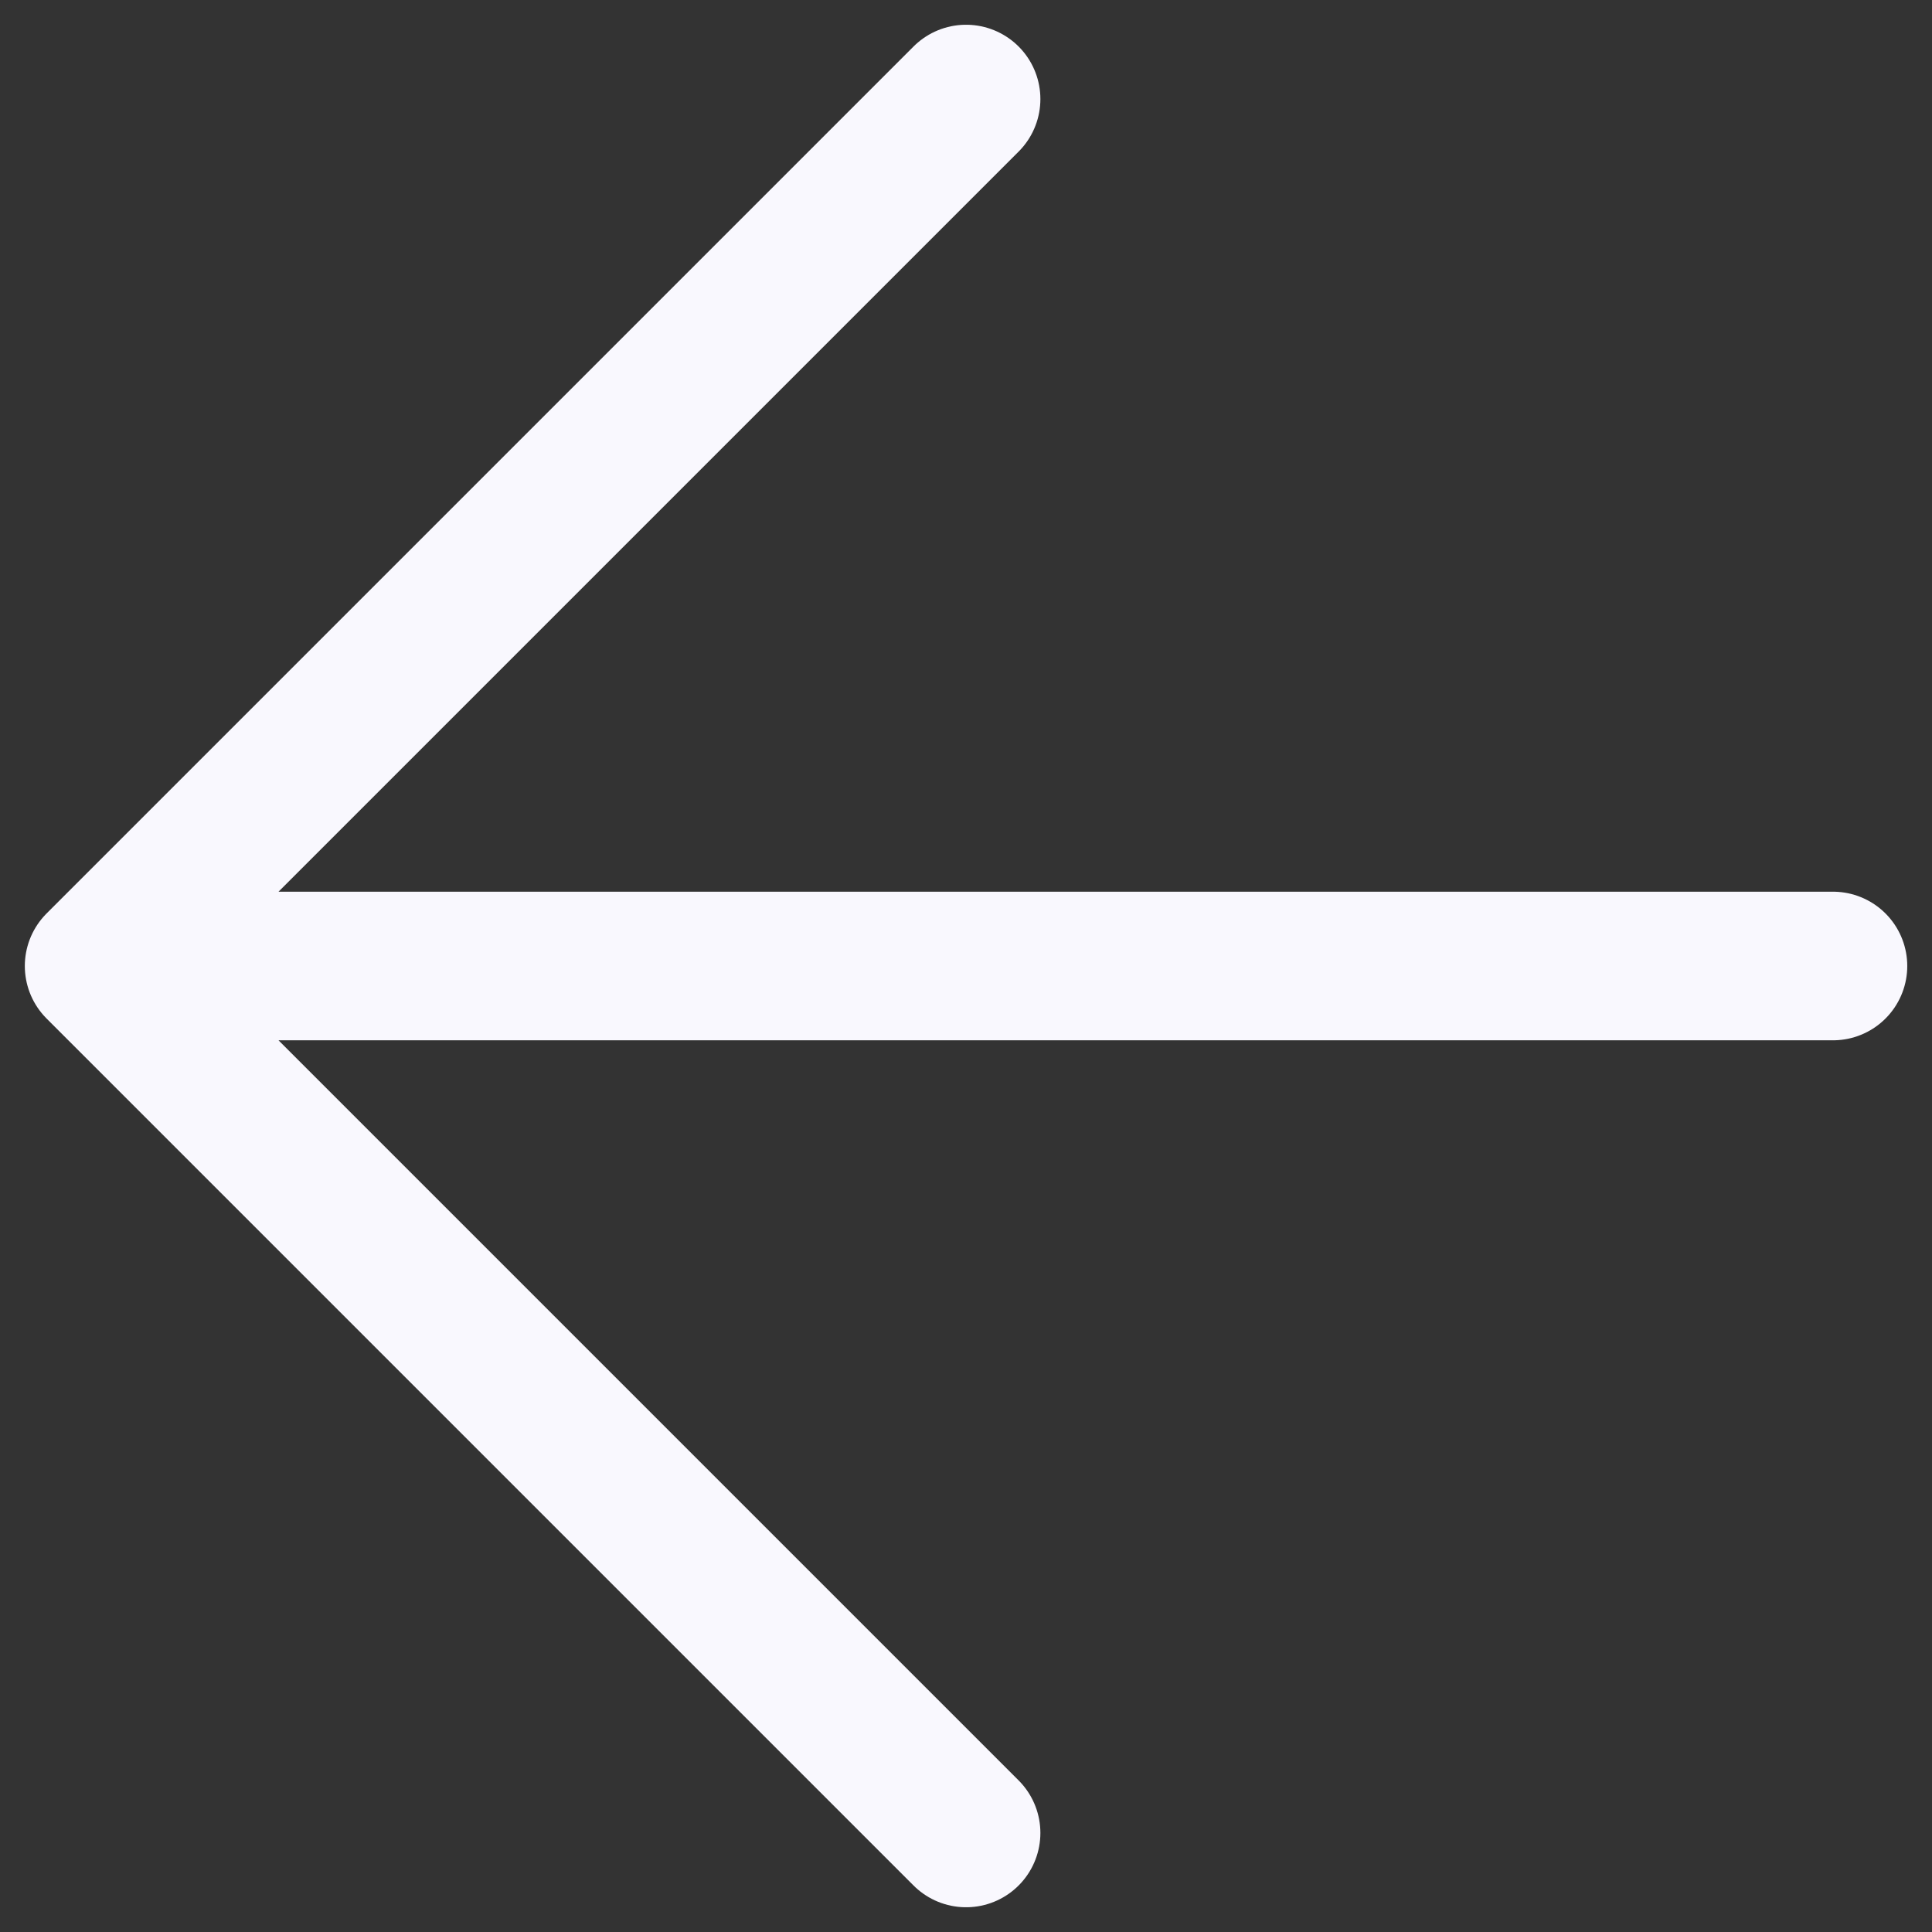 <svg width="26" height="26" viewBox="0 0 26 26" fill="none" xmlns="http://www.w3.org/2000/svg">
<rect x="0" y="0" width="26" height="26" fill="#333333" stroke="none"/>
<path d="M24.667 13H1.334M1.334 13L13.001 24.667M1.334 13L13.001 1.333" stroke="#F9F8FE" stroke-width="2" stroke-linecap="round" stroke-linejoin="round"/>
</svg>
